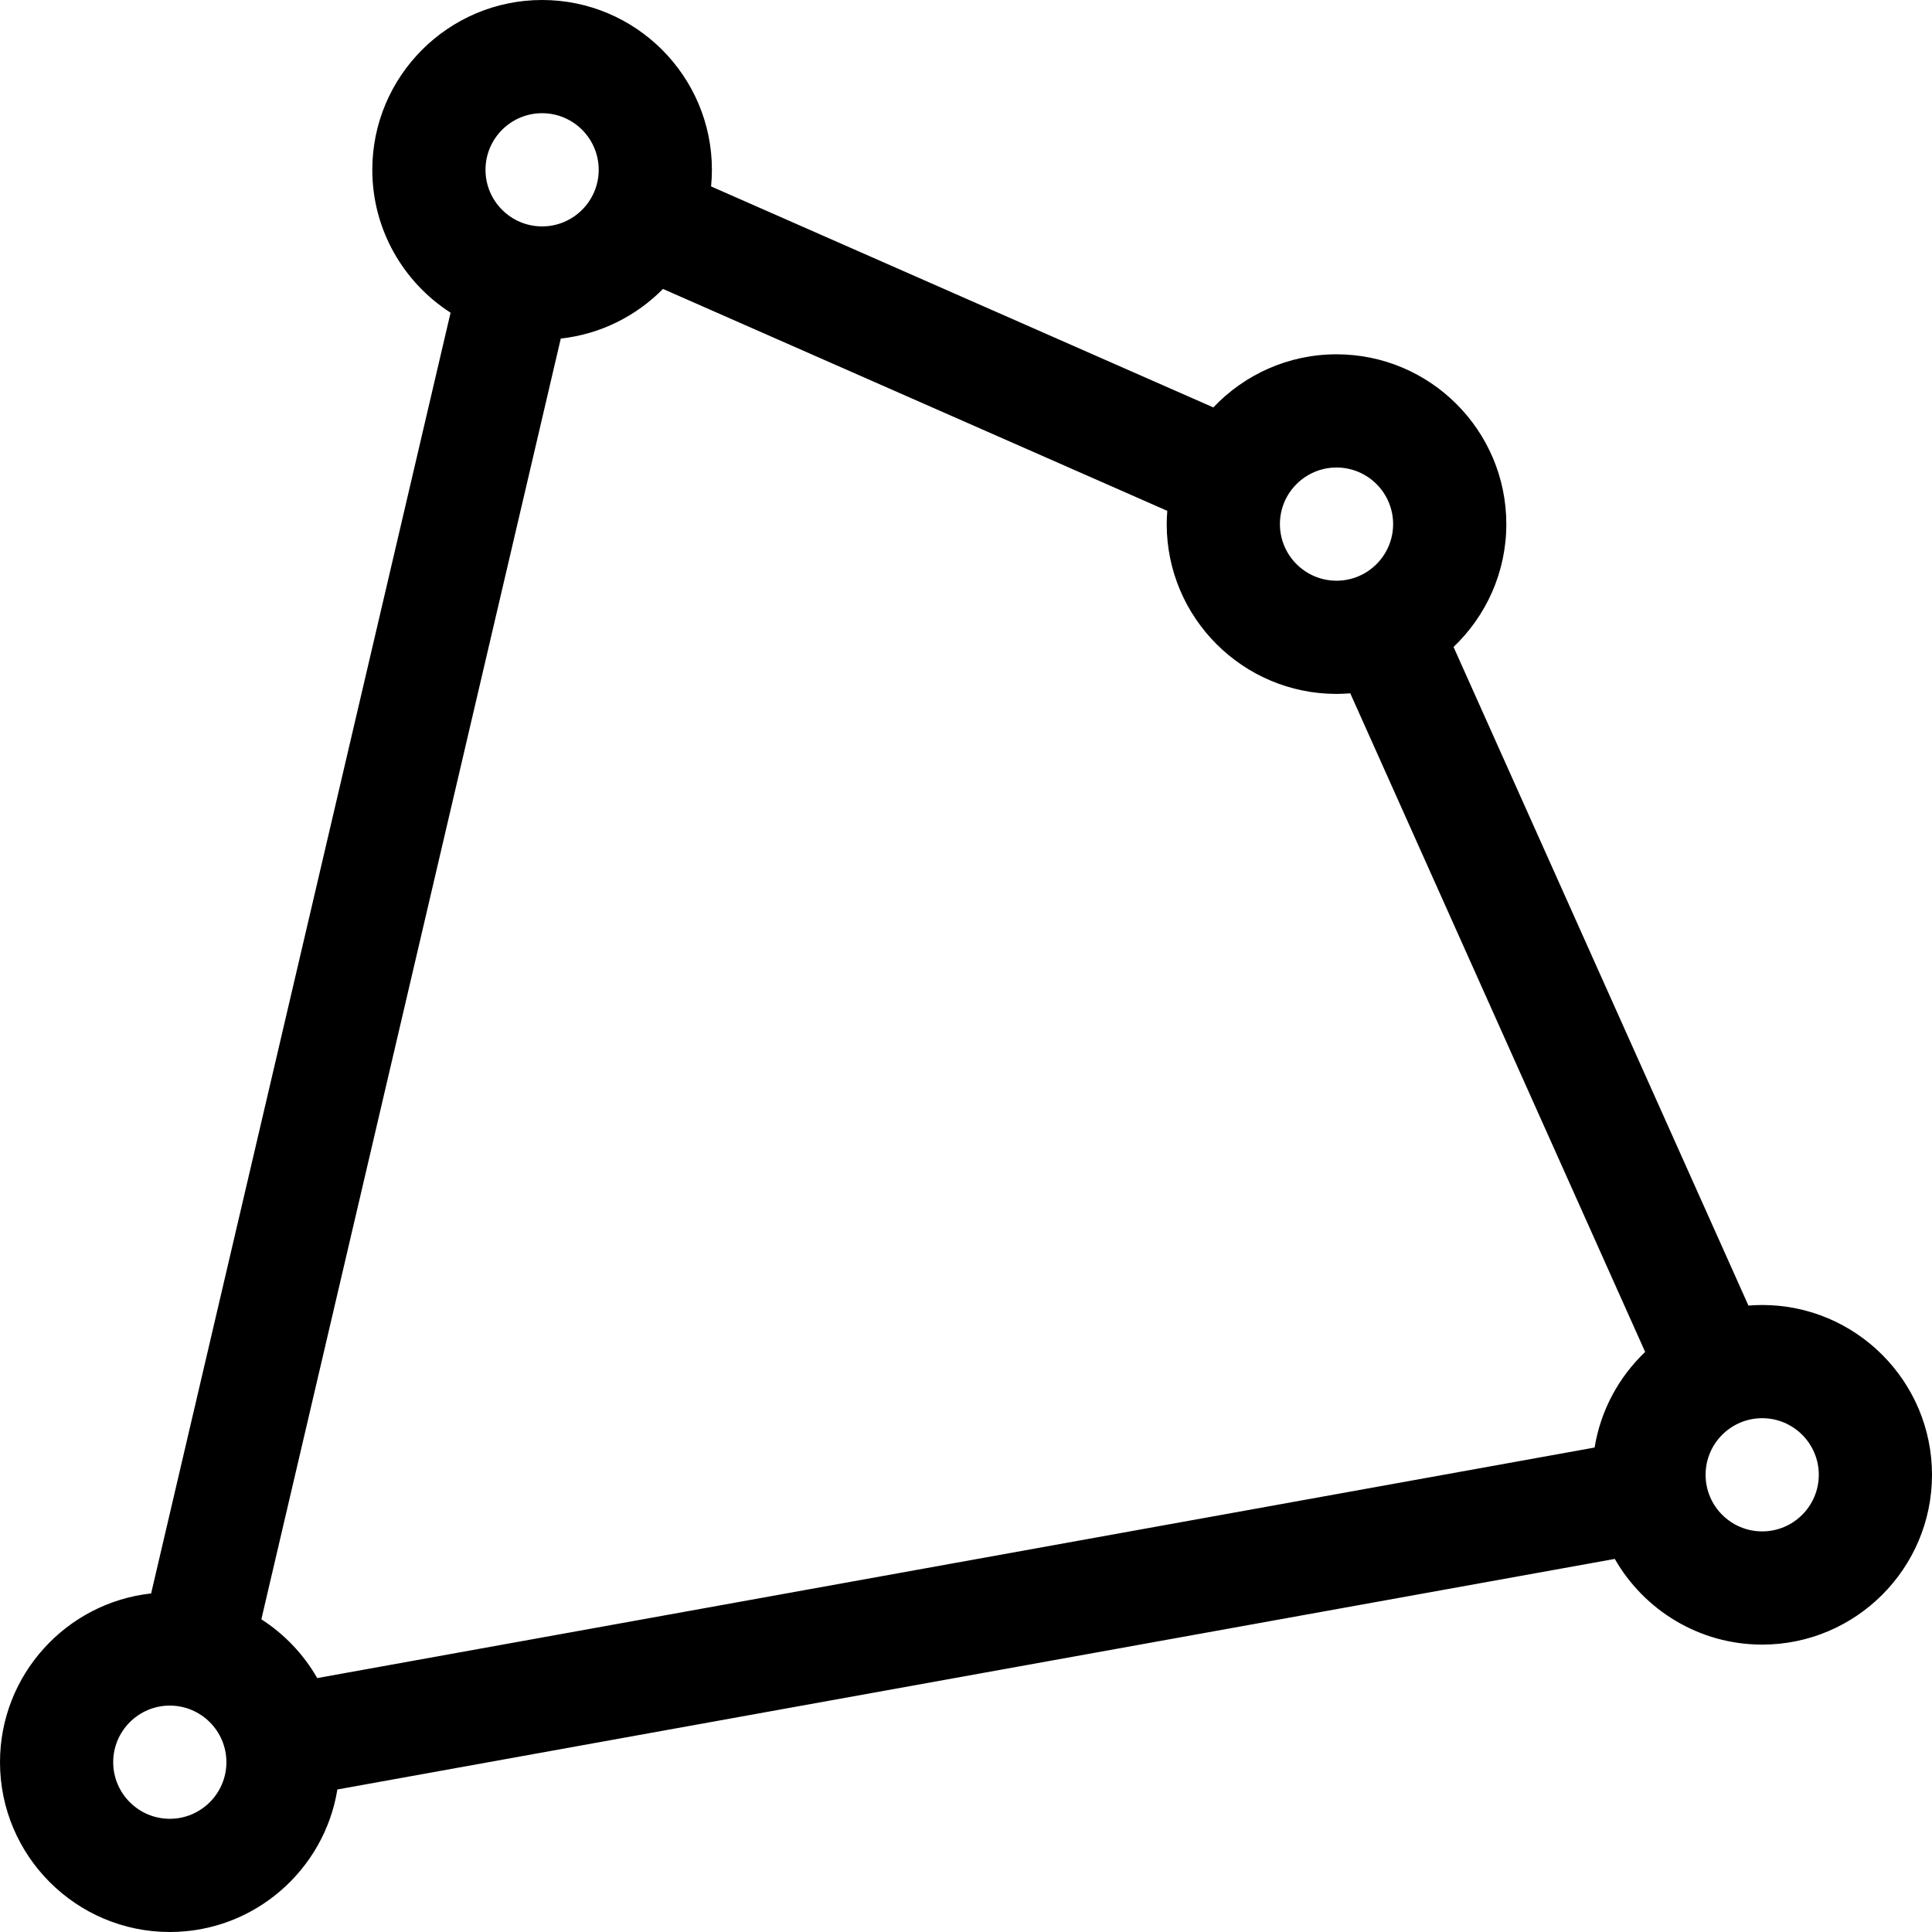 <svg height="512pt" viewBox="0 0 512 512" width="512pt" xmlns="http://www.w3.org/2000/svg"><path d="m467 345.836c-1.227 0-2.441.062-3.645.156l-78.152-174.539c8.609-8.203 13.988-19.762 13.988-32.559 0-24.816-20.188-45-45-45-12.844 0-24.441 5.418-32.648 14.078l-133.098-58.566c.141-1.449.219-2.918.219-4.406 0-24.812-20.188-45-45-45s-45 20.188-45 45c0 15.883 8.277 29.859 20.742 37.871l-79.355 339.406c-22.492 2.473-40.051 21.582-40.051 44.723 0 24.812 20.188 45 45 45 22.352 0 40.945-16.387 44.41-37.773l338.523-61.098c7.762 13.551 22.359 22.707 39.066 22.707 24.812 0 45-20.188 45-45 0-24.816-20.188-45-45-45zm-112.809-221.941c8.27 0 15 6.727 15 15 0 8.27-6.727 15-15 15-8.273 0-15-6.73-15-15 0-8.273 6.73-15 15-15zm-44.848 11.484c-.09 1.16-.152 2.332-.152 3.516 0 24.812 20.188 45 45 45 1.227 0 2.441-.066 3.645-.16l78.148 174.539c-6.949 6.625-11.793 15.441-13.395 25.336l-338.523 61.098c-3.613-6.309-8.707-11.656-14.805-15.578l79.352-339.406c10.543-1.16 20.004-5.977 27.078-13.152zm-165.68-105.379c8.27 0 15 6.73 15 15s-6.73 15-15 15c-8.273 0-15-6.73-15-15s6.727-15 15-15zm-98.664 452c-8.27 0-15-6.73-15-15s6.73-15 15-15 15 6.73 15 15-6.73 15-15 15zm422-76.164c-8.27 0-15-6.73-15-15 0-8.273 6.73-15 15-15s15 6.727 15 15c0 8.27-6.73 15-15 15zm0 0"/></svg>